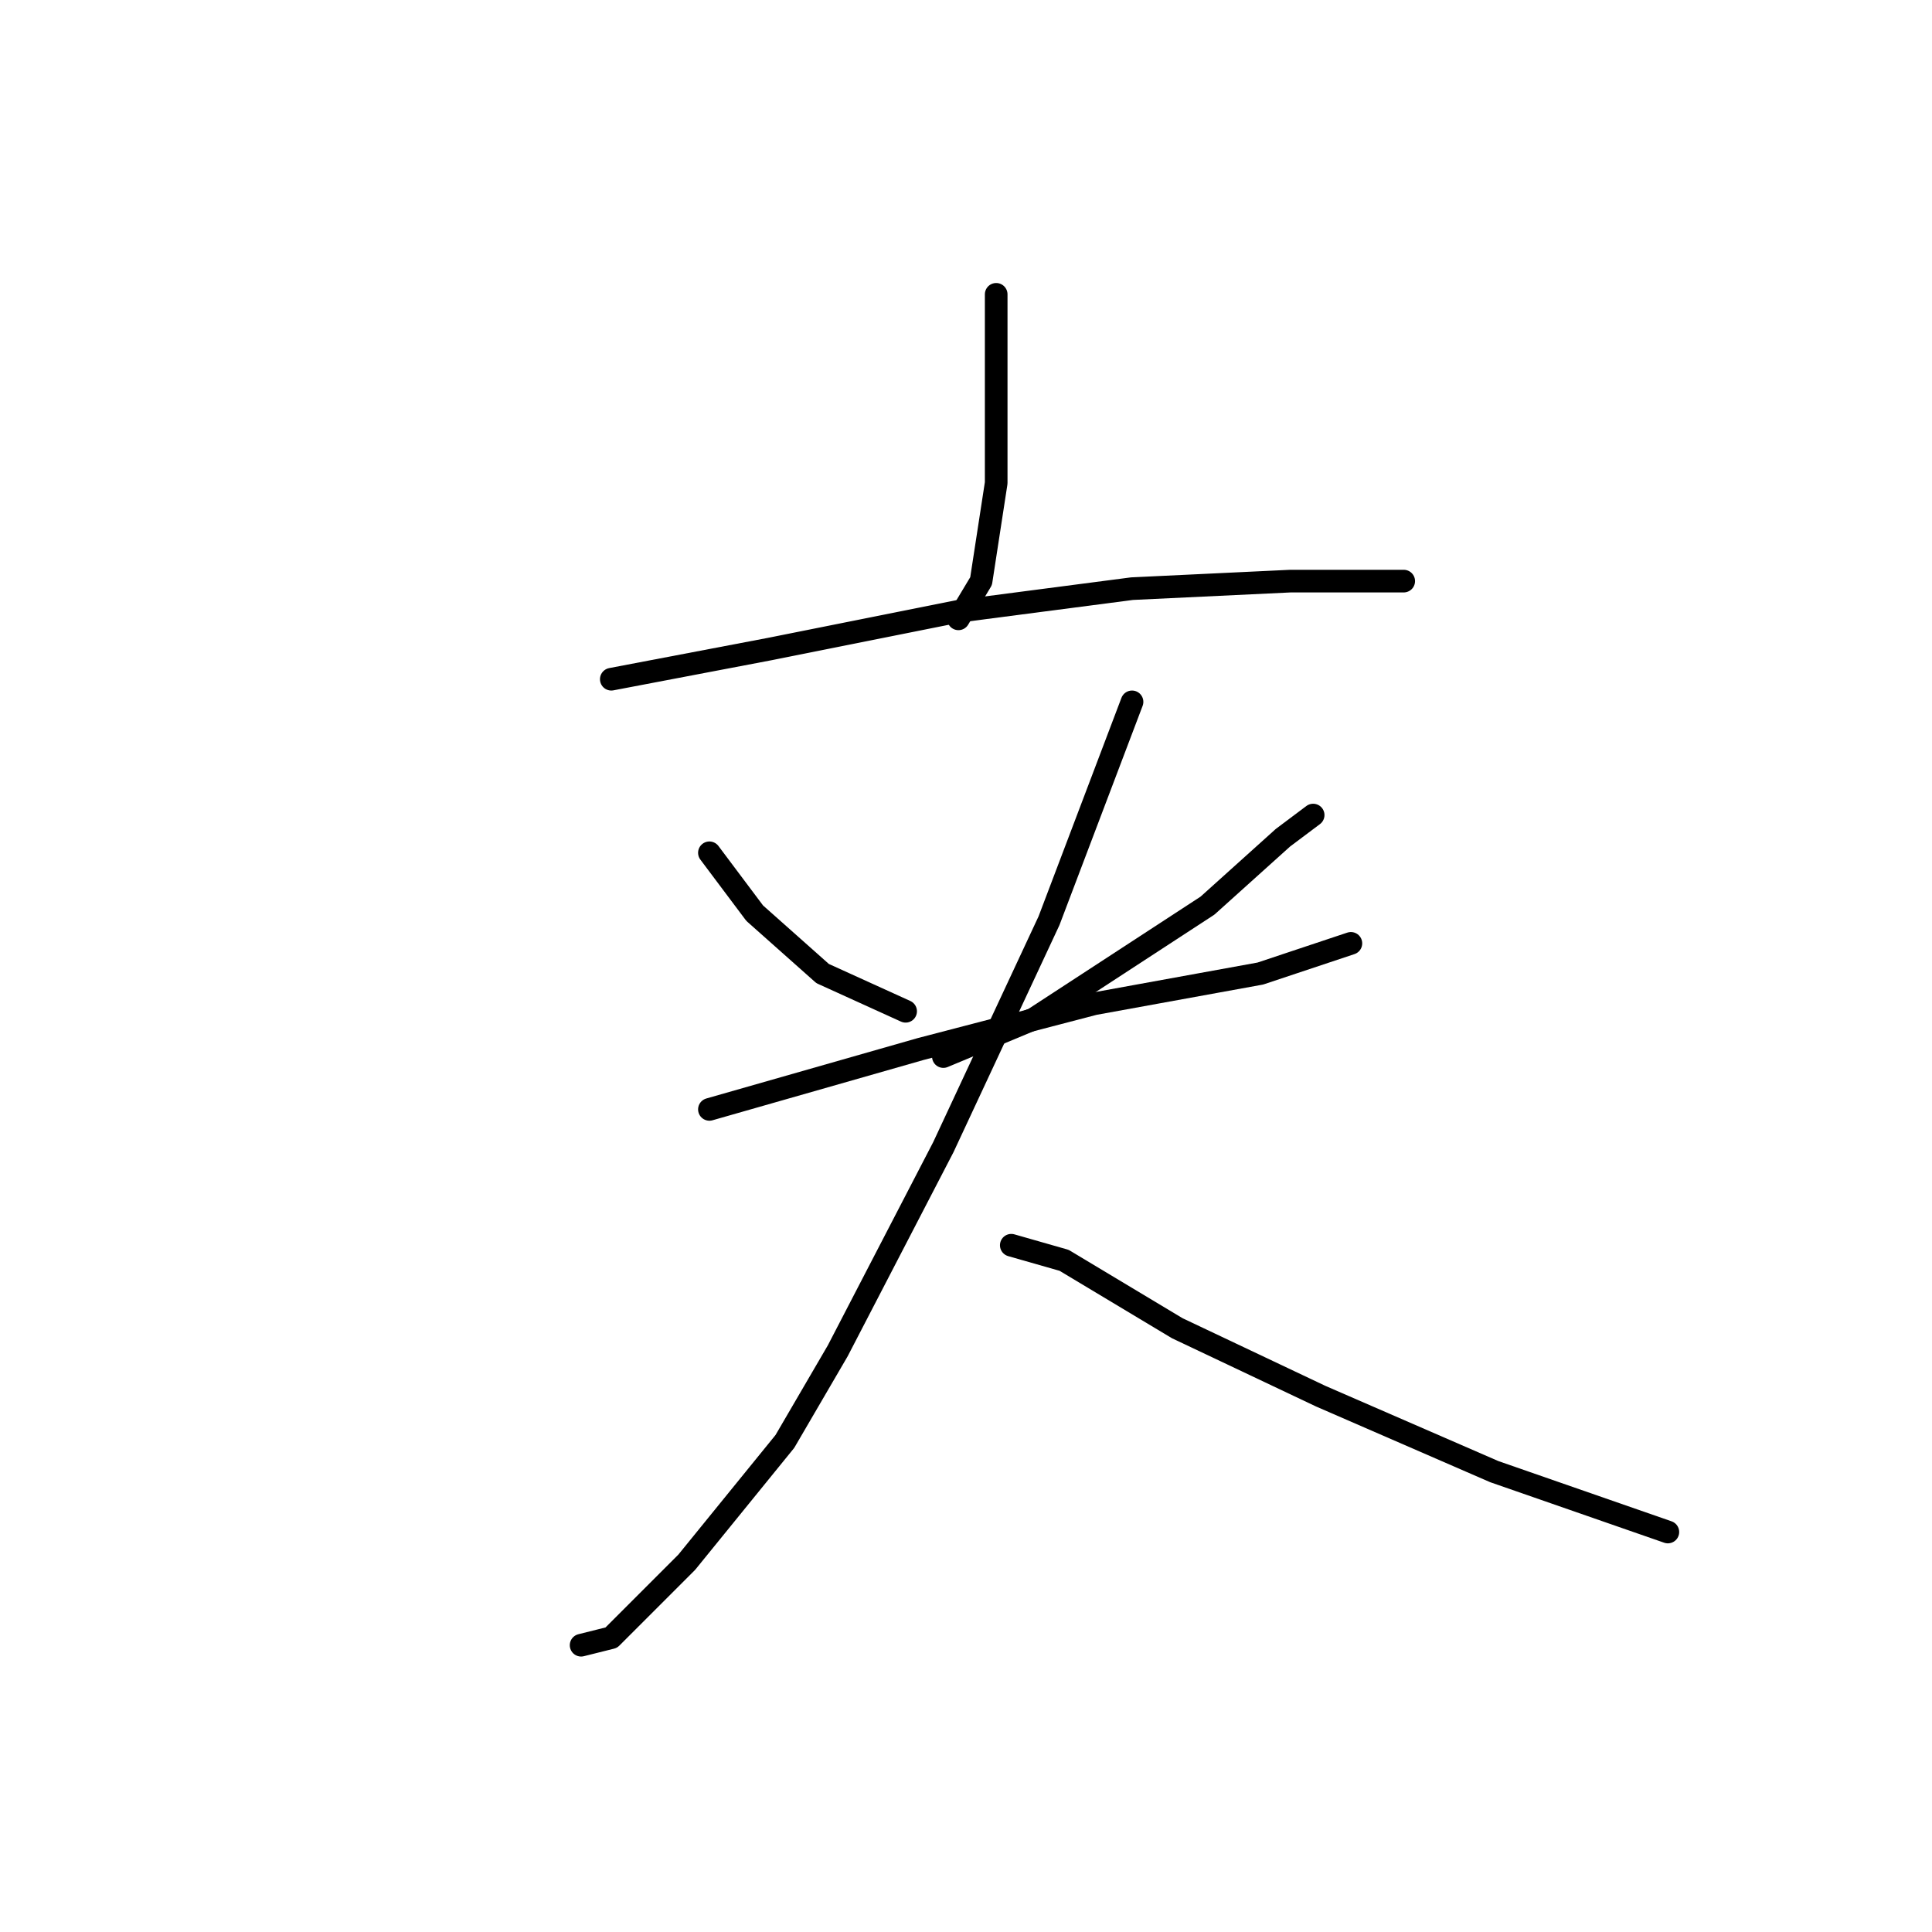 <?xml version="1.0" standalone="no"?>
    <svg width="256" height="256" xmlns="http://www.w3.org/2000/svg" version="1.1">
    <polyline stroke="black" stroke-width="3" stroke-linecap="round" fill="transparent" stroke-linejoin="round" points="132 39 132 46 132 58 132 64 130 77 127 82 127 82 " />
        <polyline stroke="black" stroke-width="3" stroke-linecap="round" fill="transparent" stroke-linejoin="round" points="81 90 102 86 127 81 150 78 171 77 182 77 186 77 186 77 " />
        <polyline stroke="black" stroke-width="3" stroke-linecap="round" fill="transparent" stroke-linejoin="round" points="94 113 100 121 109 129 120 134 120 134 " />
        <polyline stroke="black" stroke-width="3" stroke-linecap="round" fill="transparent" stroke-linejoin="round" points="174 108 170 111 160 120 137 135 125 140 125 140 " />
        <polyline stroke="black" stroke-width="3" stroke-linecap="round" fill="transparent" stroke-linejoin="round" points="94 147 122 139 145 133 167 129 179 125 179 125 " />
        <polyline stroke="black" stroke-width="3" stroke-linecap="round" fill="transparent" stroke-linejoin="round" points="150 93 139 122 125 152 111 179 104 191 91 207 81 217 77 218 77 218 " />
        <polyline stroke="black" stroke-width="3" stroke-linecap="round" fill="transparent" stroke-linejoin="round" points="134 165 141 167 156 176 175 185 198 195 221 203 221 203 " />
        </svg>